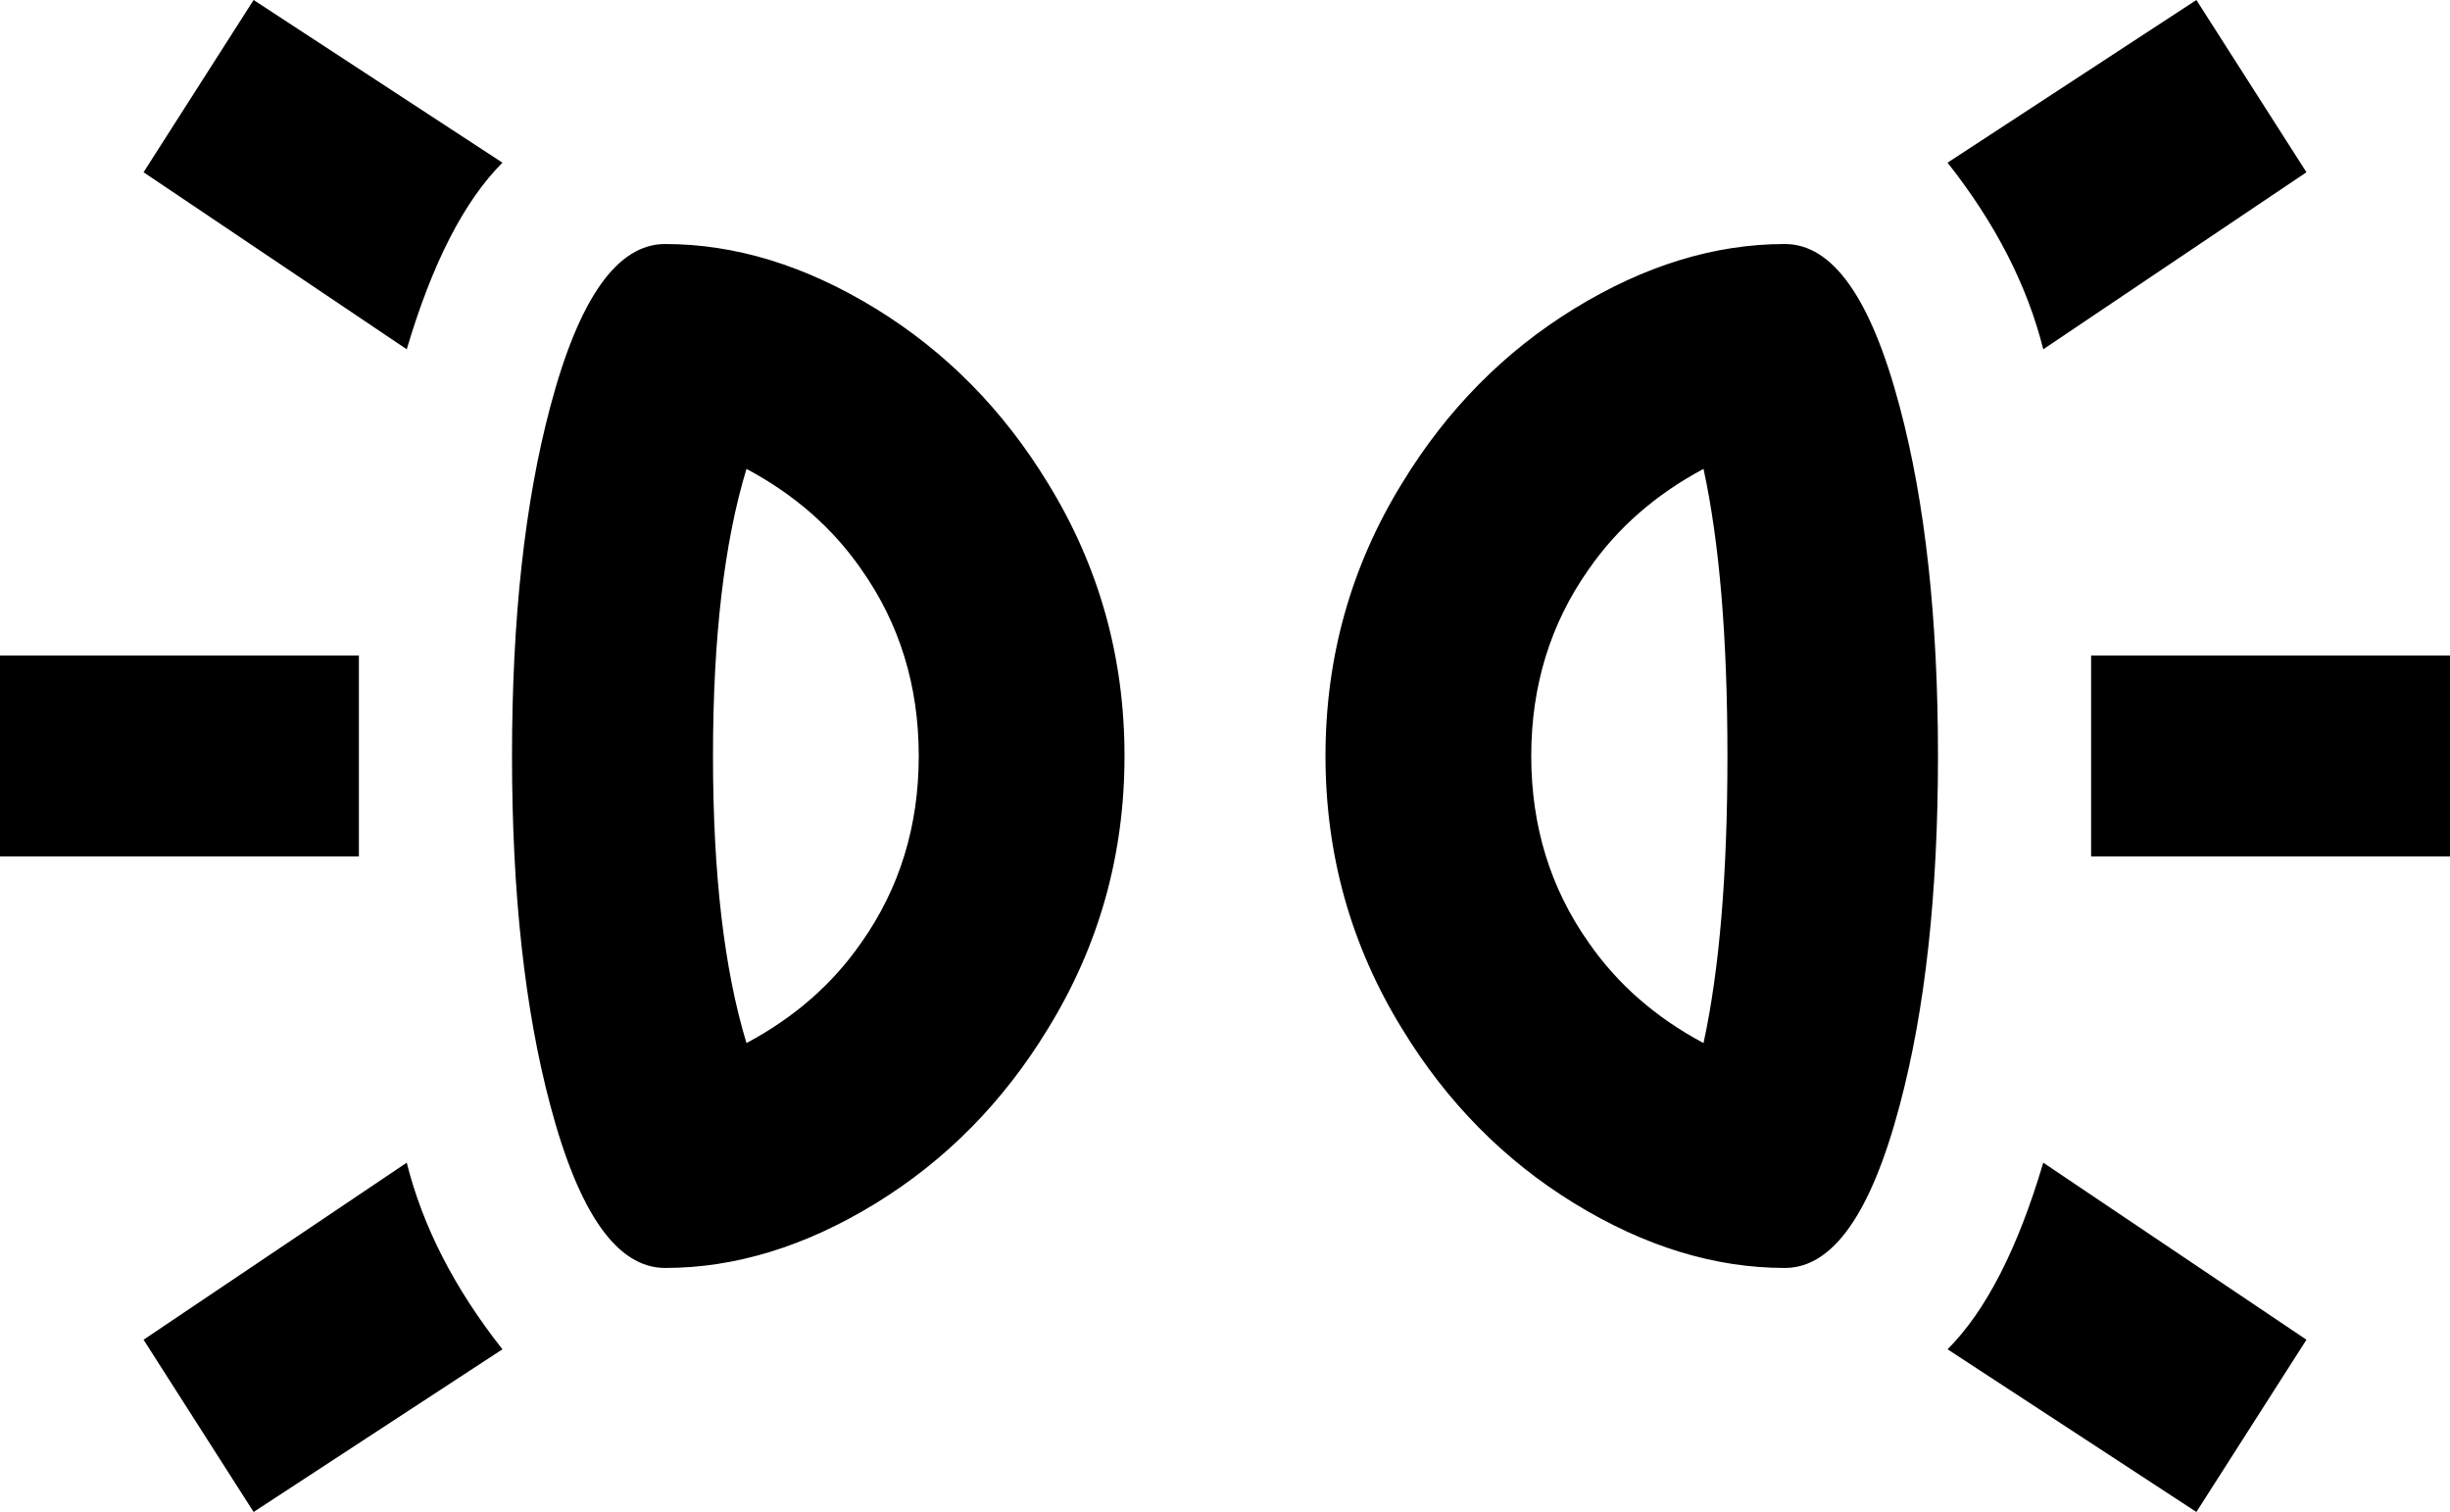 <svg xmlns="http://www.w3.org/2000/svg" viewBox="0 34 512 316">
      <g transform="scale(1 -1) translate(0 -384)">
        <path d="M156 252Q171 244 180 231Q192 214 192.0 192.0Q192 170 180 153Q171 140 156 132Q149 155 149.0 192.0Q149 229 156 252ZM139 299Q124 299 115 265Q107 235 107.0 192.0Q107 149 115 119Q124 85 139 85Q161 85 183.0 98.5Q205 112 219 135Q235 161 235.0 192.0Q235 223 219 249Q205 272 183.0 285.5Q161 299 139 299ZM356 252Q361 229 361.0 192.0Q361 155 356 132Q341 140 332 153Q320 170 320.0 192.0Q320 214 332 231Q341 244 356 252ZM373 299Q351 299 329.0 285.5Q307 272 293 249Q277 223 277.0 192.0Q277 161 293 135Q307 112 329.0 98.5Q351 85 373 85Q388 85 397 119Q405 149 405.0 192.0Q405 235 397 265Q388 299 373 299ZM105 316 53 350 30 314 85 277Q93 304 105 316ZM427 277 482 314 459 350 407 316Q422 297 427 277ZM85 107 30 70 53 34 105 68Q90 87 85 107ZM437 213Q437 203 437 192V171H512V213ZM407 68 459 34 482 70 427 107Q419 80 407 68ZM75 192Q75 203 75 213H0V171H75Z" />
      </g>
    </svg>